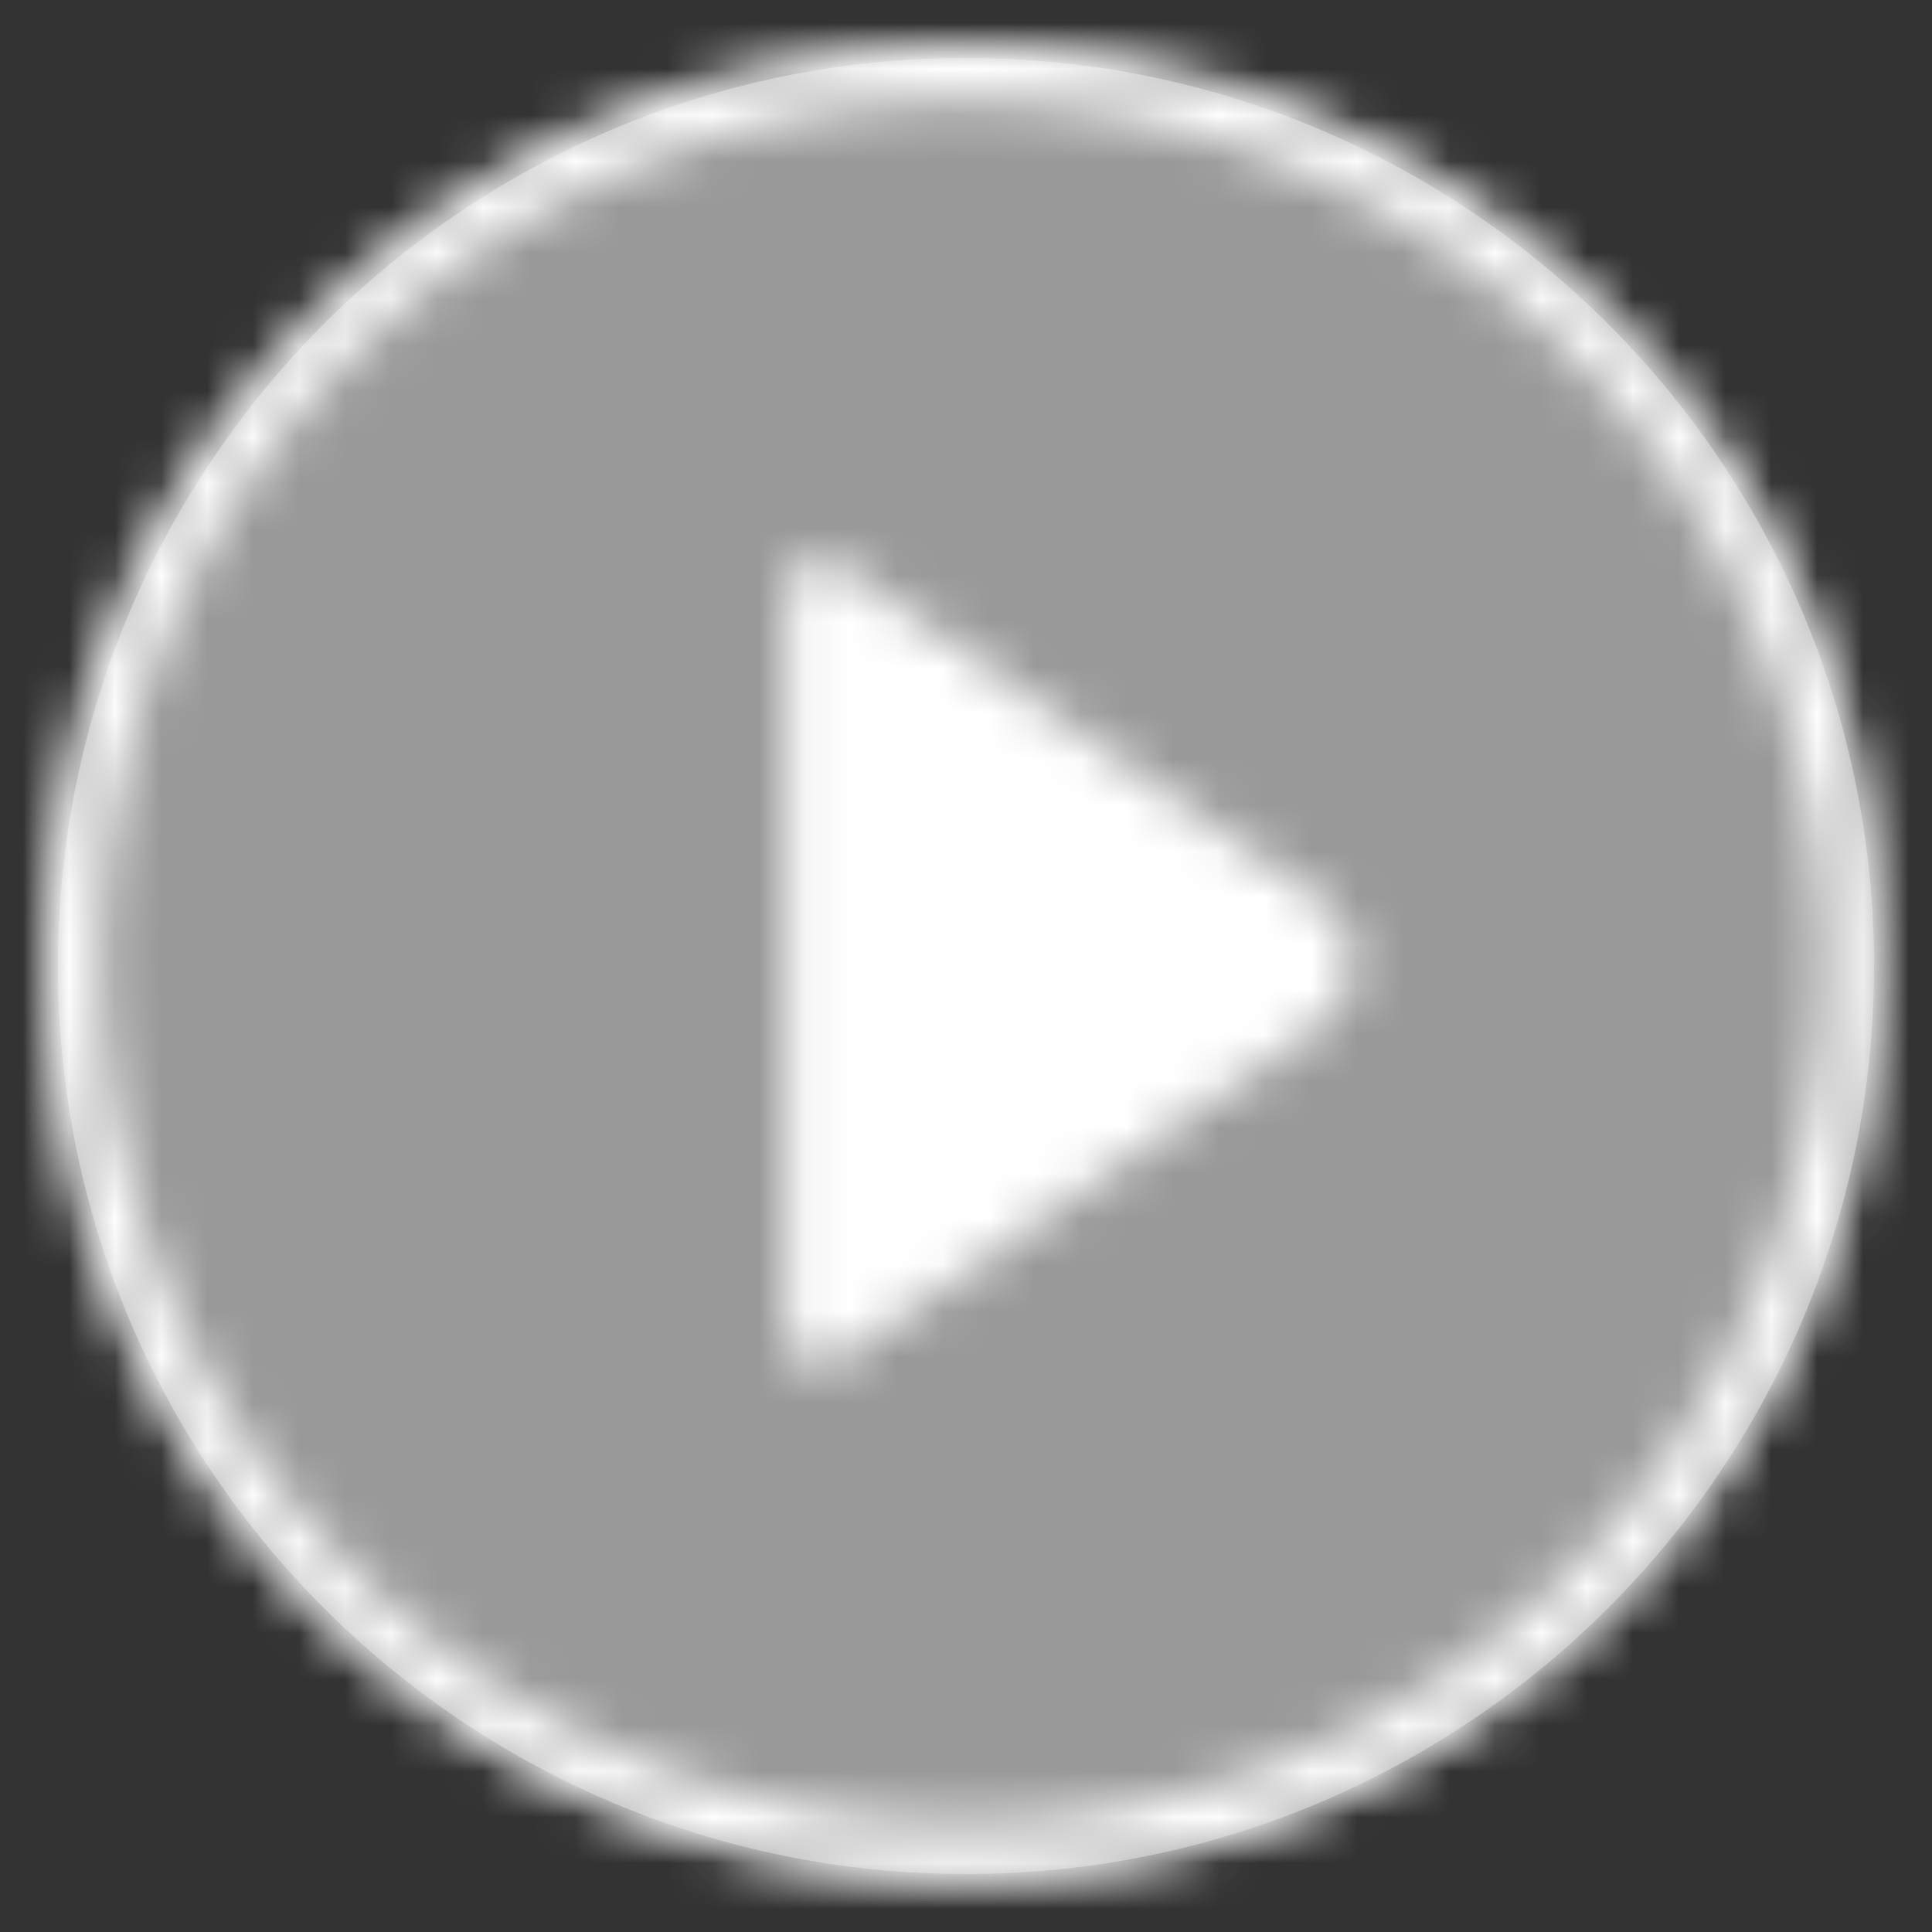 <?xml version="1.0" encoding="UTF-8"?>
<svg width="42px" height="42px" viewBox="0 0 42 42" version="1.1" xmlns="http://www.w3.org/2000/svg" xmlns:xlink="http://www.w3.org/1999/xlink">
    <rect x="0" y="0" width="42" height="42" fill="#333333" stroke="none"/>
    <!-- Generator: Sketch 48.2 (47327) - http://www.bohemiancoding.com/sketch -->
    <title>Bonds/Icons/Global/Play/Overlay</title>
    <desc>Created with Sketch.</desc>
    <defs>
        <path d="M20.922,1 C31.924,1 40.844,9.919 40.844,20.922 C40.844,31.924 31.924,40.844 20.922,40.844 C9.919,40.844 1,31.924 1,20.922 C1,9.919 9.919,1 20.922,1 Z M20.922,39.648 C31.264,39.648 39.648,31.264 39.648,20.922 C39.648,10.579 31.264,2.195 20.922,2.195 C10.579,2.195 2.195,10.579 2.195,20.922 C2.195,31.264 10.579,39.648 20.922,39.648 Z M17.092,28.969 L17.092,12.874 C17.092,12.214 17.873,11.91 18.371,12.345 C18.386,12.358 27.714,18.844 28.829,19.628 C28.913,19.688 28.991,19.757 29.056,19.837 C29.567,20.466 29.567,21.378 29.056,22.007 C28.991,22.087 28.913,22.156 28.829,22.215 C27.714,23 18.386,29.486 18.371,29.499 C17.873,29.933 17.092,29.63 17.092,28.969 Z" id="path-1"></path>
        <path d="M20,39.74 C9.098,39.74 0.26,30.902 0.26,20 C0.26,9.098 9.098,0.26 20,0.26 C30.902,0.26 39.74,9.098 39.74,20 C39.74,30.902 30.902,39.74 20,39.74 Z" id="path-3"></path>
    </defs>
    <g id="Icons" stroke="none" stroke-width="1" fill="none" fill-rule="evenodd">
        <g id="Bonds/Icons/Global/Play/Overlay">
            <mask id="mask-2" fill="white">
                <use xlink:href="#path-1"></use>
            </mask>
            <g id="Shape" fill-rule="nonzero"></g>
            <g id="Bonds/Colours/General/White" mask="url(#mask-2)" fill="#FFFFFF">
                <rect id="Rectangle-3" x="0" y="0" width="42" height="42"></rect>
            </g>
            <g id="Group" opacity="0.5" transform="translate(1, 1)">
                <mask id="mask-4" fill="white">
                    <use xlink:href="#path-3"></use>
                </mask>
                <use id="Path" fill="#FFFFFF" xlink:href="#path-3"></use>
                <g id="Bonds/Colours/General/White" mask="url(#mask-4)" fill="#FFFFFF">
                    <g transform="translate(-1, -1)" id="Rectangle-3">
                        <rect x="0" y="0" width="42" height="42"></rect>
                    </g>
                </g>
            </g>
        </g>
    </g>
</svg>